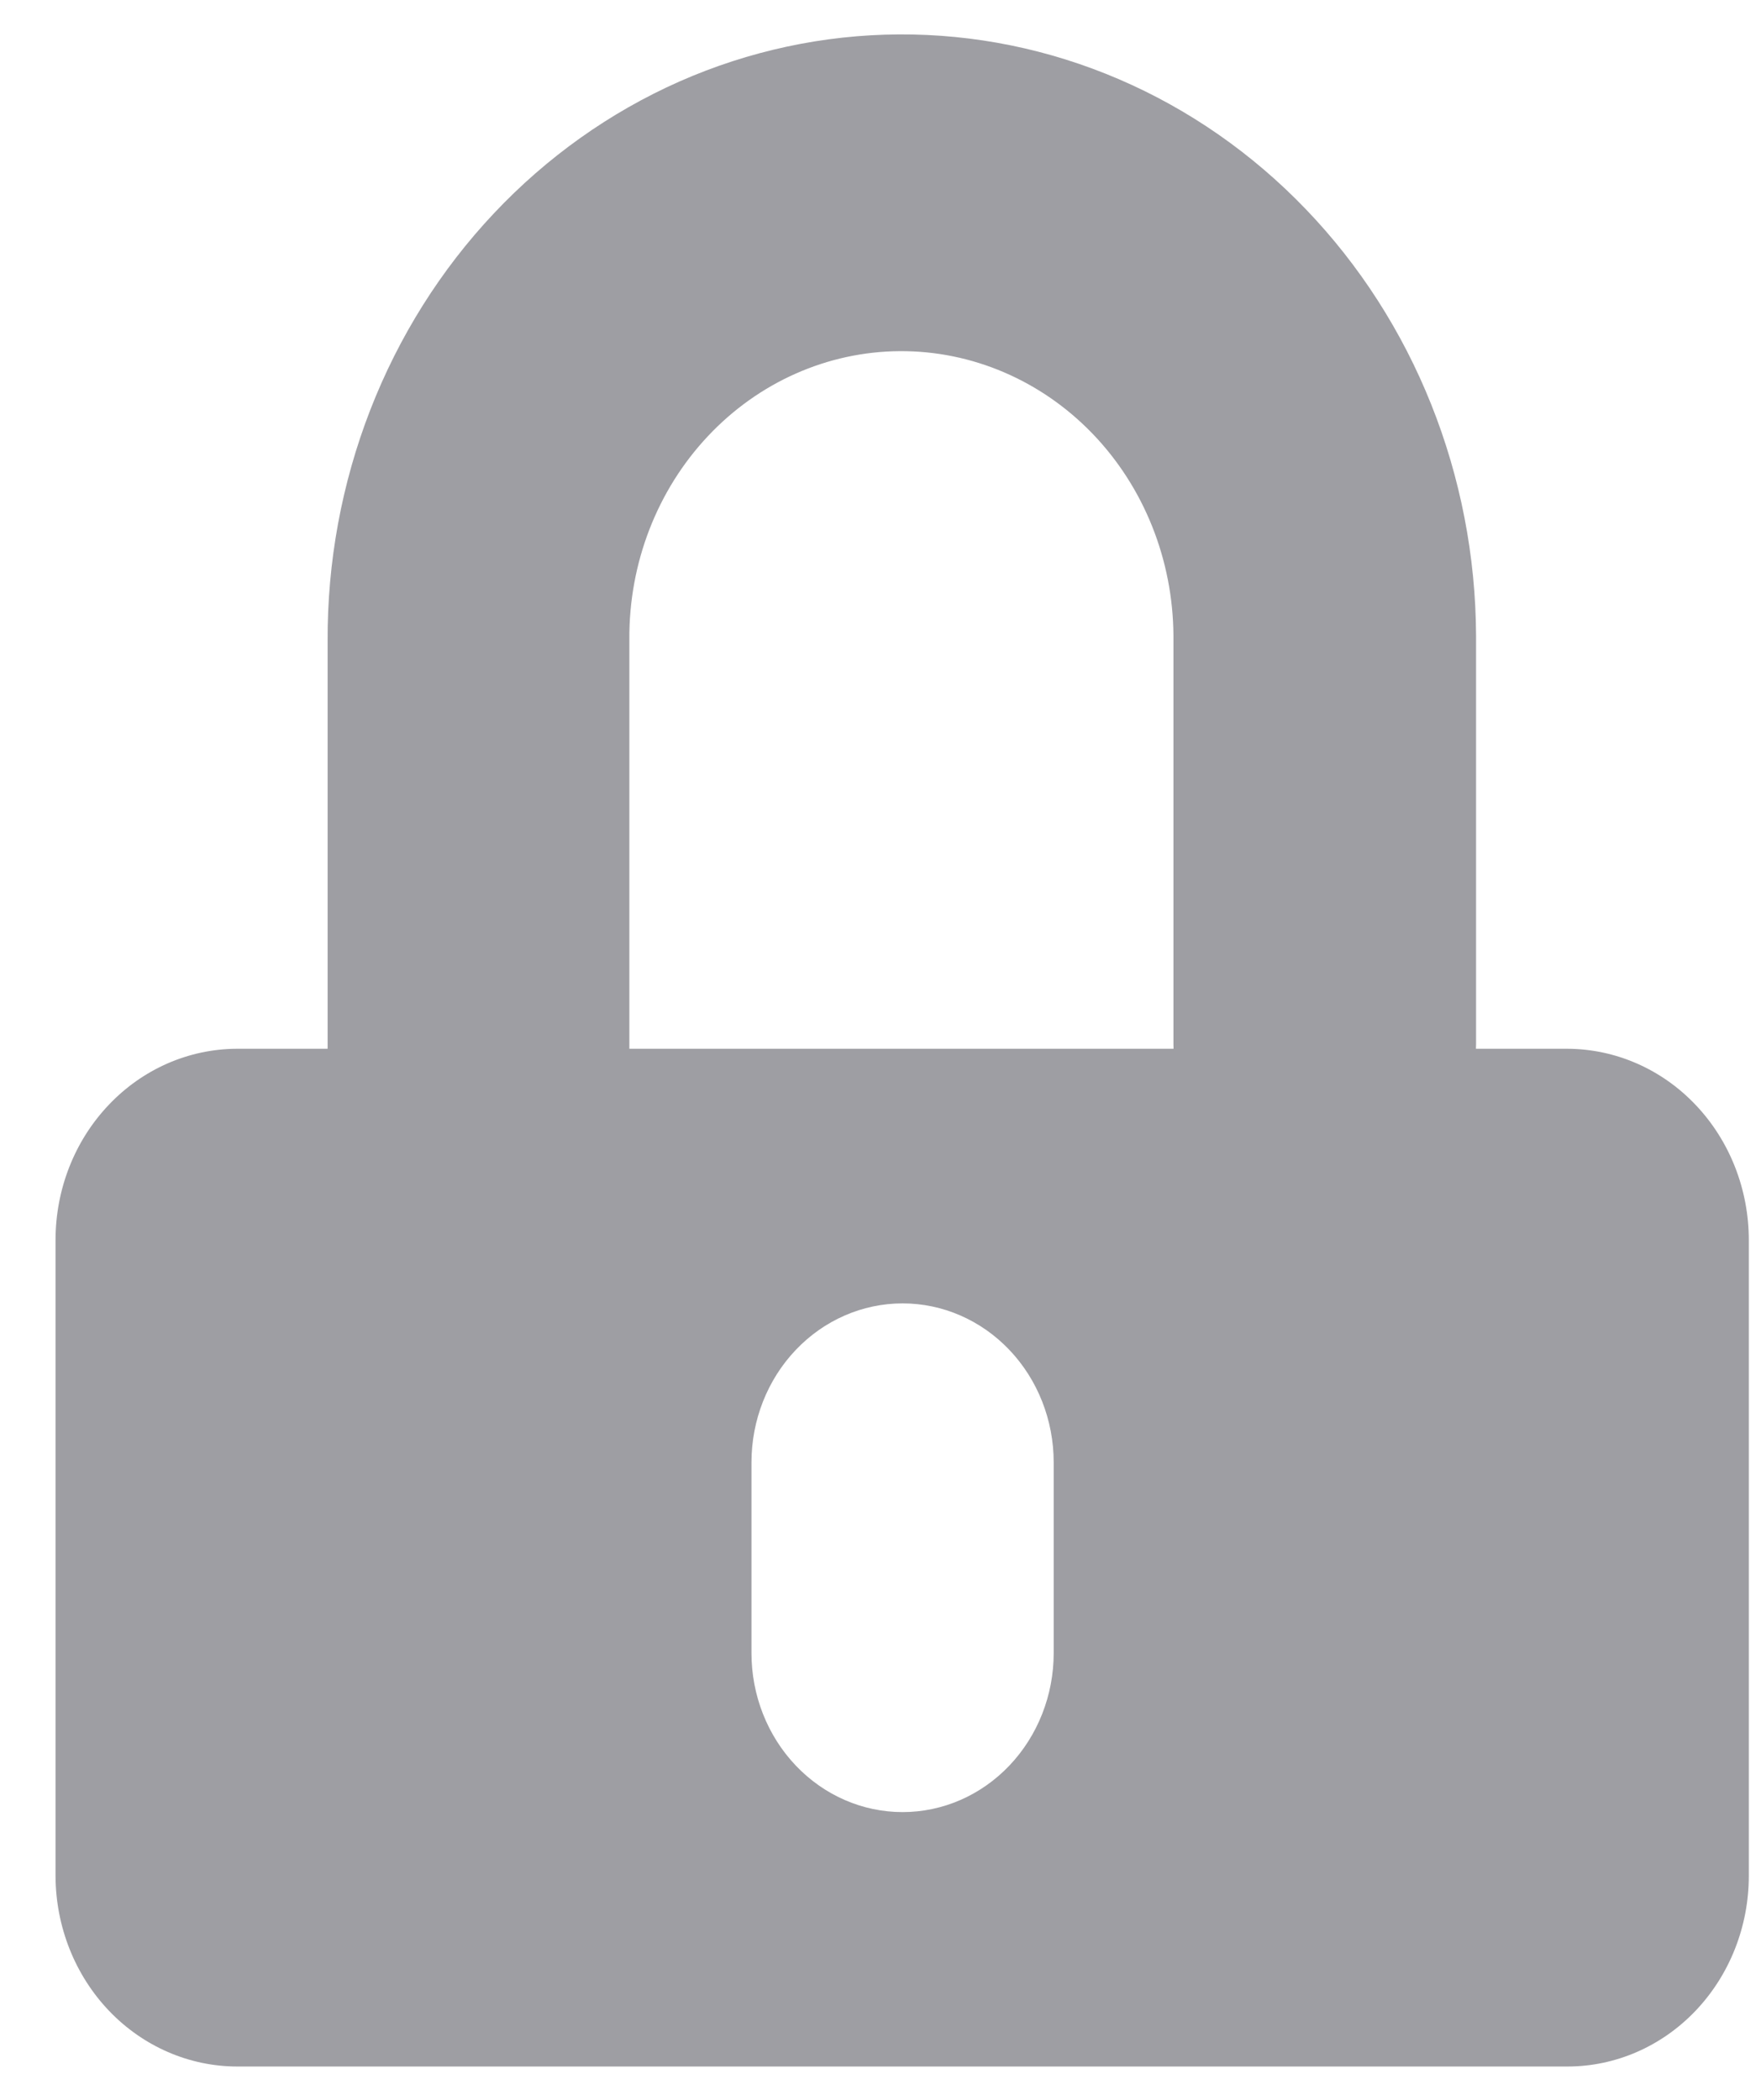 <svg width="26" height="31" viewBox="0 0 26 31" fill="none" xmlns="http://www.w3.org/2000/svg">
<path d="M23.125 15.483H9.292V9.436C9.285 8.315 9.702 7.237 10.451 6.44C11.199 5.643 12.218 5.191 13.283 5.184C14.348 5.177 15.373 5.616 16.131 6.403C16.889 7.19 17.318 8.262 17.325 9.383V15.414C17.325 15.6 17.359 15.783 17.427 15.954C17.494 16.126 17.593 16.281 17.718 16.412C17.842 16.543 17.99 16.647 18.153 16.718C18.316 16.789 18.49 16.826 18.666 16.826H20.451C20.807 16.826 21.148 16.677 21.4 16.412C21.652 16.148 21.793 15.789 21.793 15.414V9.383C21.788 8.212 21.563 7.053 21.132 5.973C20.701 4.893 20.072 3.913 19.28 3.089C18.489 2.265 17.552 1.613 16.521 1.17C15.49 0.727 14.387 0.502 13.274 0.508C12.16 0.514 11.059 0.75 10.032 1.203C9.006 1.657 8.074 2.319 7.291 3.151C6.507 3.983 5.887 4.97 5.466 6.054C5.045 7.138 4.831 8.299 4.837 9.47V15.483H3.495C2.785 15.486 2.104 15.784 1.603 16.314C1.101 16.843 0.82 17.559 0.82 18.307V27.698C0.823 28.444 1.107 29.159 1.61 29.686C2.113 30.212 2.794 30.508 3.504 30.508H23.143C23.852 30.508 24.532 30.212 25.034 29.685C25.536 29.158 25.819 28.443 25.82 27.698V18.307C25.82 17.559 25.538 16.842 25.036 16.313C24.535 15.784 23.854 15.486 23.143 15.483M15.557 24.405C15.557 25.027 15.322 25.624 14.904 26.064C14.485 26.505 13.918 26.752 13.326 26.752C12.734 26.752 12.167 26.505 11.748 26.064C11.33 25.624 11.095 25.027 11.095 24.405V21.589C11.095 20.967 11.33 20.37 11.748 19.93C12.167 19.489 12.734 19.242 13.326 19.242C13.918 19.242 14.485 19.489 14.904 19.93C15.322 20.37 15.557 20.967 15.557 21.589V24.405Z" fill="#9E9EA3"/>
</svg>

